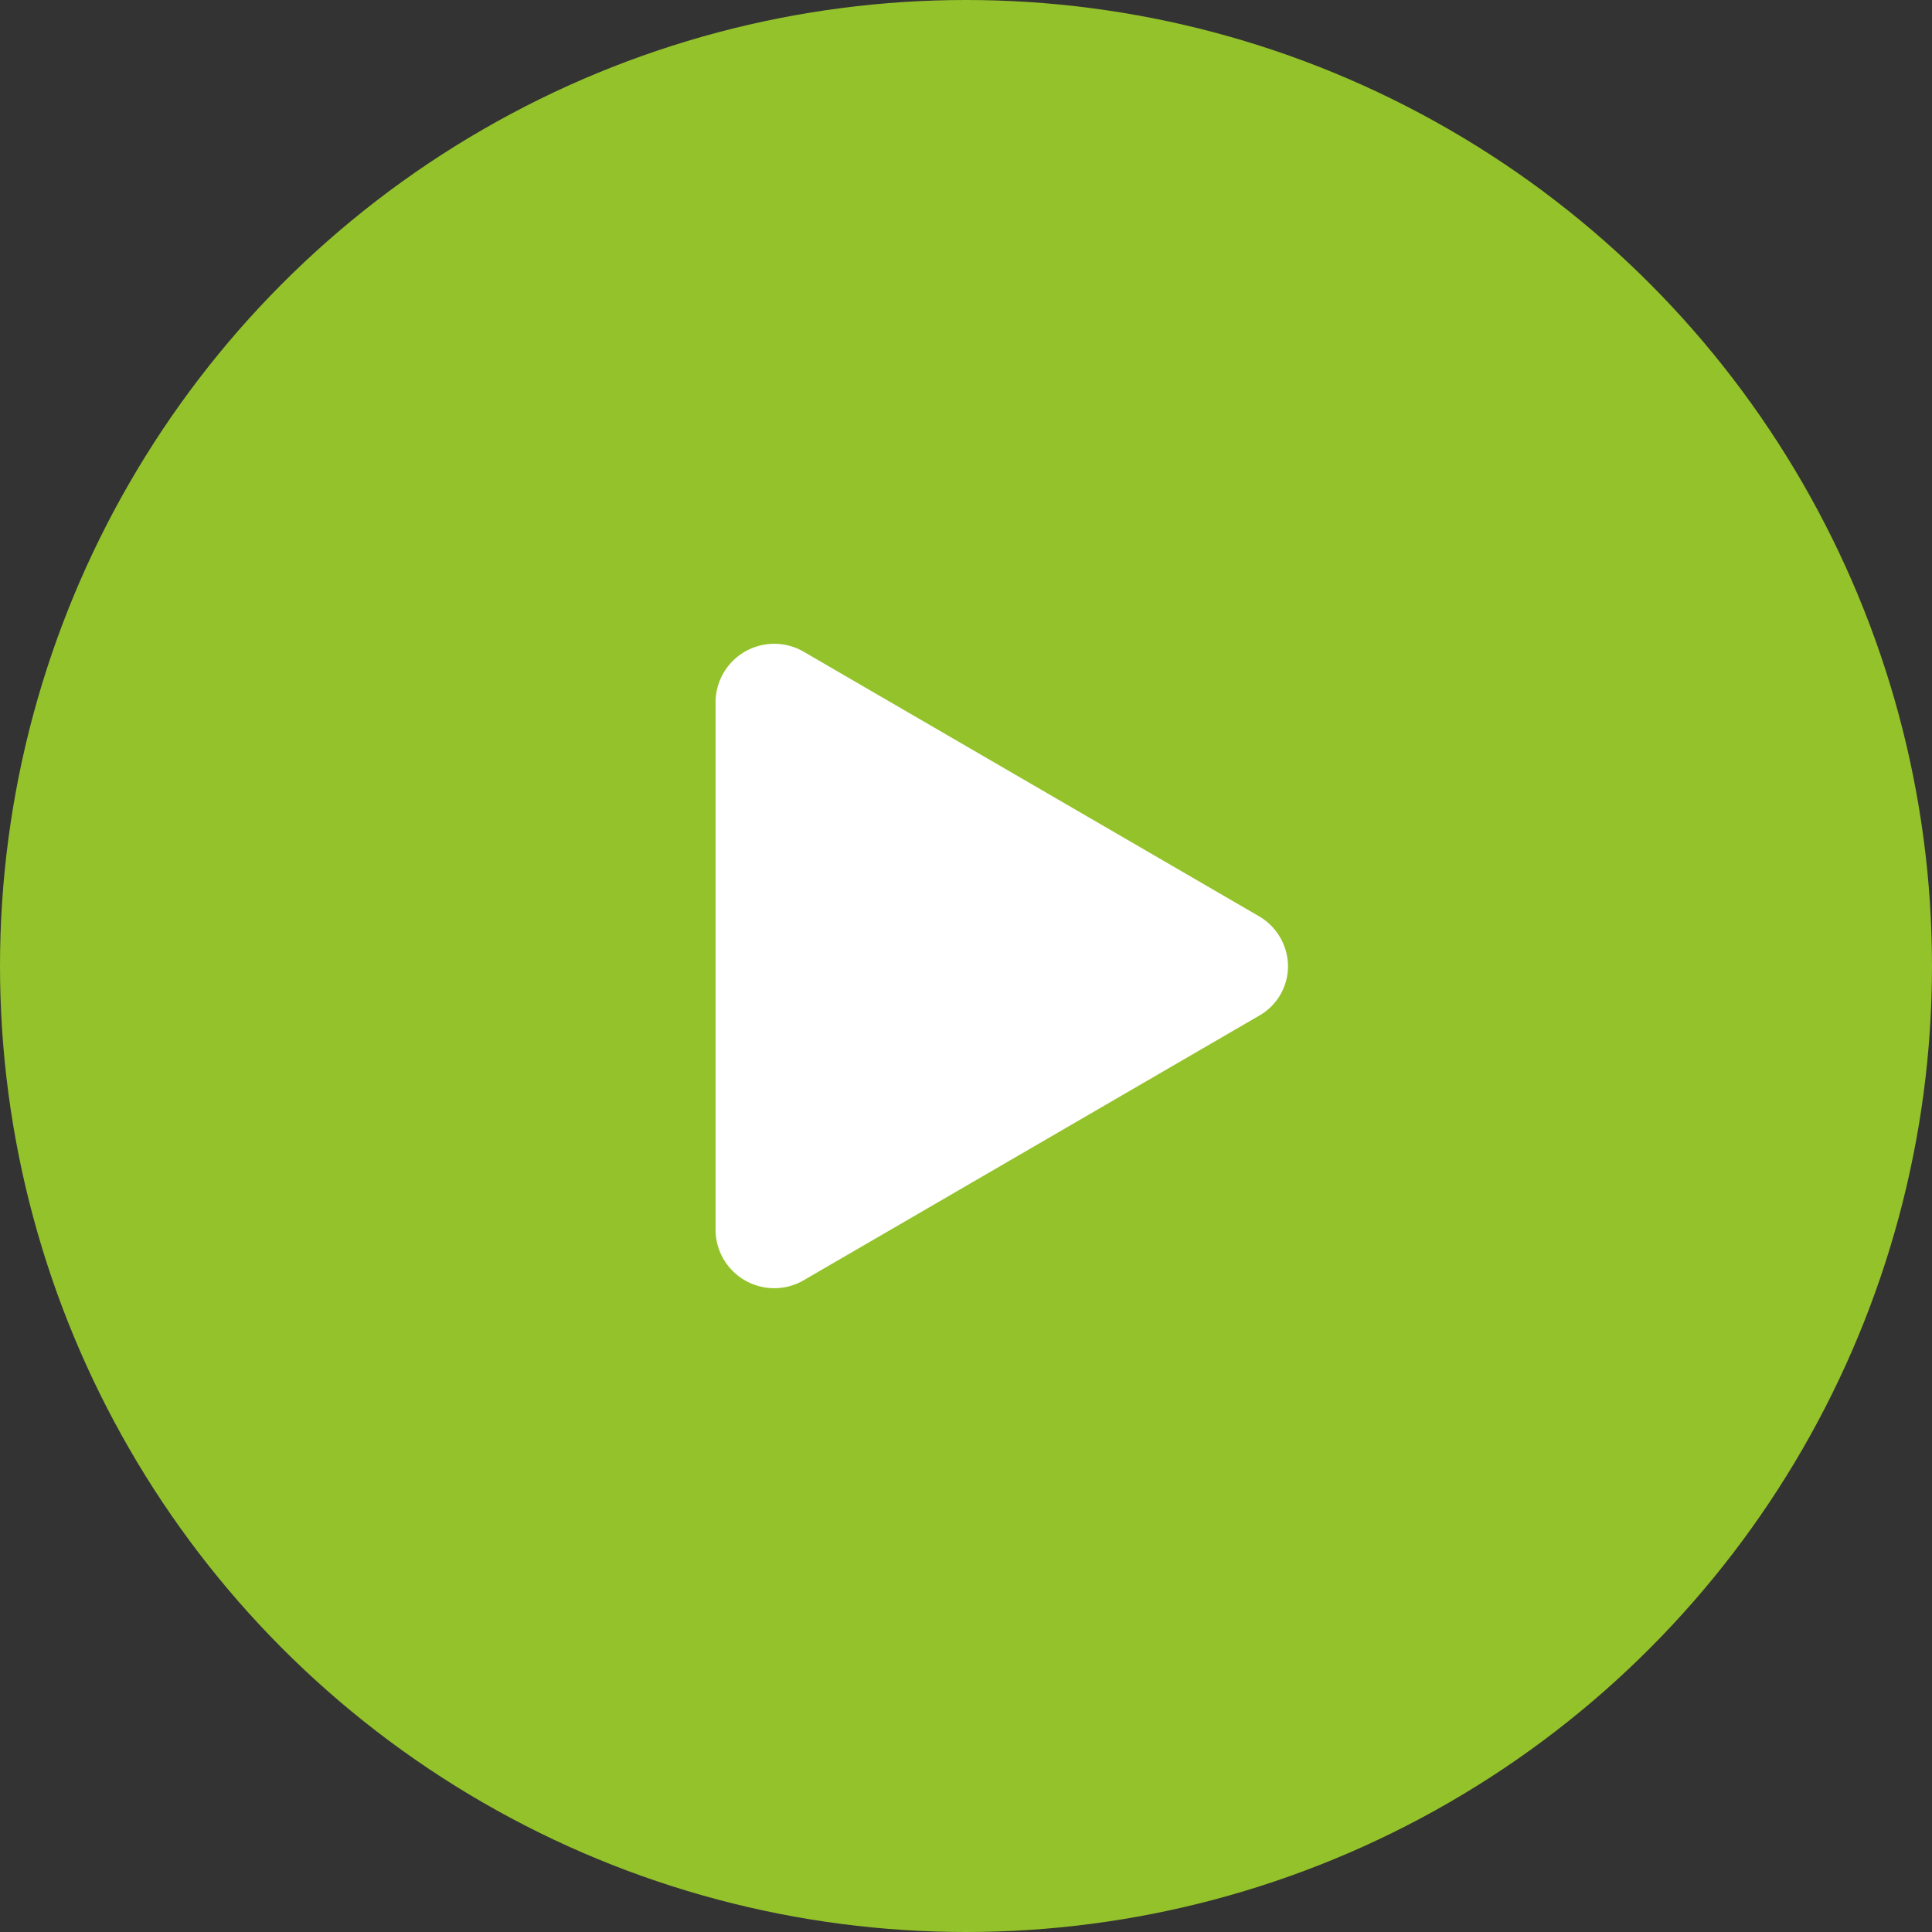 <svg id="Layer_1" data-name="Layer 1" xmlns="http://www.w3.org/2000/svg" viewBox="0 0 54 54"><rect x="0" y="0" width="54" height="54" fill="#333333" stroke="none"/><defs><style>.cls-1{fill:#94c22b;}.cls-2{fill:#fff;}</style></defs><circle class="cls-1" cx="27" cy="27" r="27"/><path class="cls-2" d="M35.19,28.39,22.47,35.78A1.64,1.64,0,0,1,20,34.38V19.62a1.64,1.64,0,0,1,2.47-1.4l12.72,7.39A1.63,1.63,0,0,1,36,27a1.59,1.59,0,0,1-.81,1.39Z"/></svg>